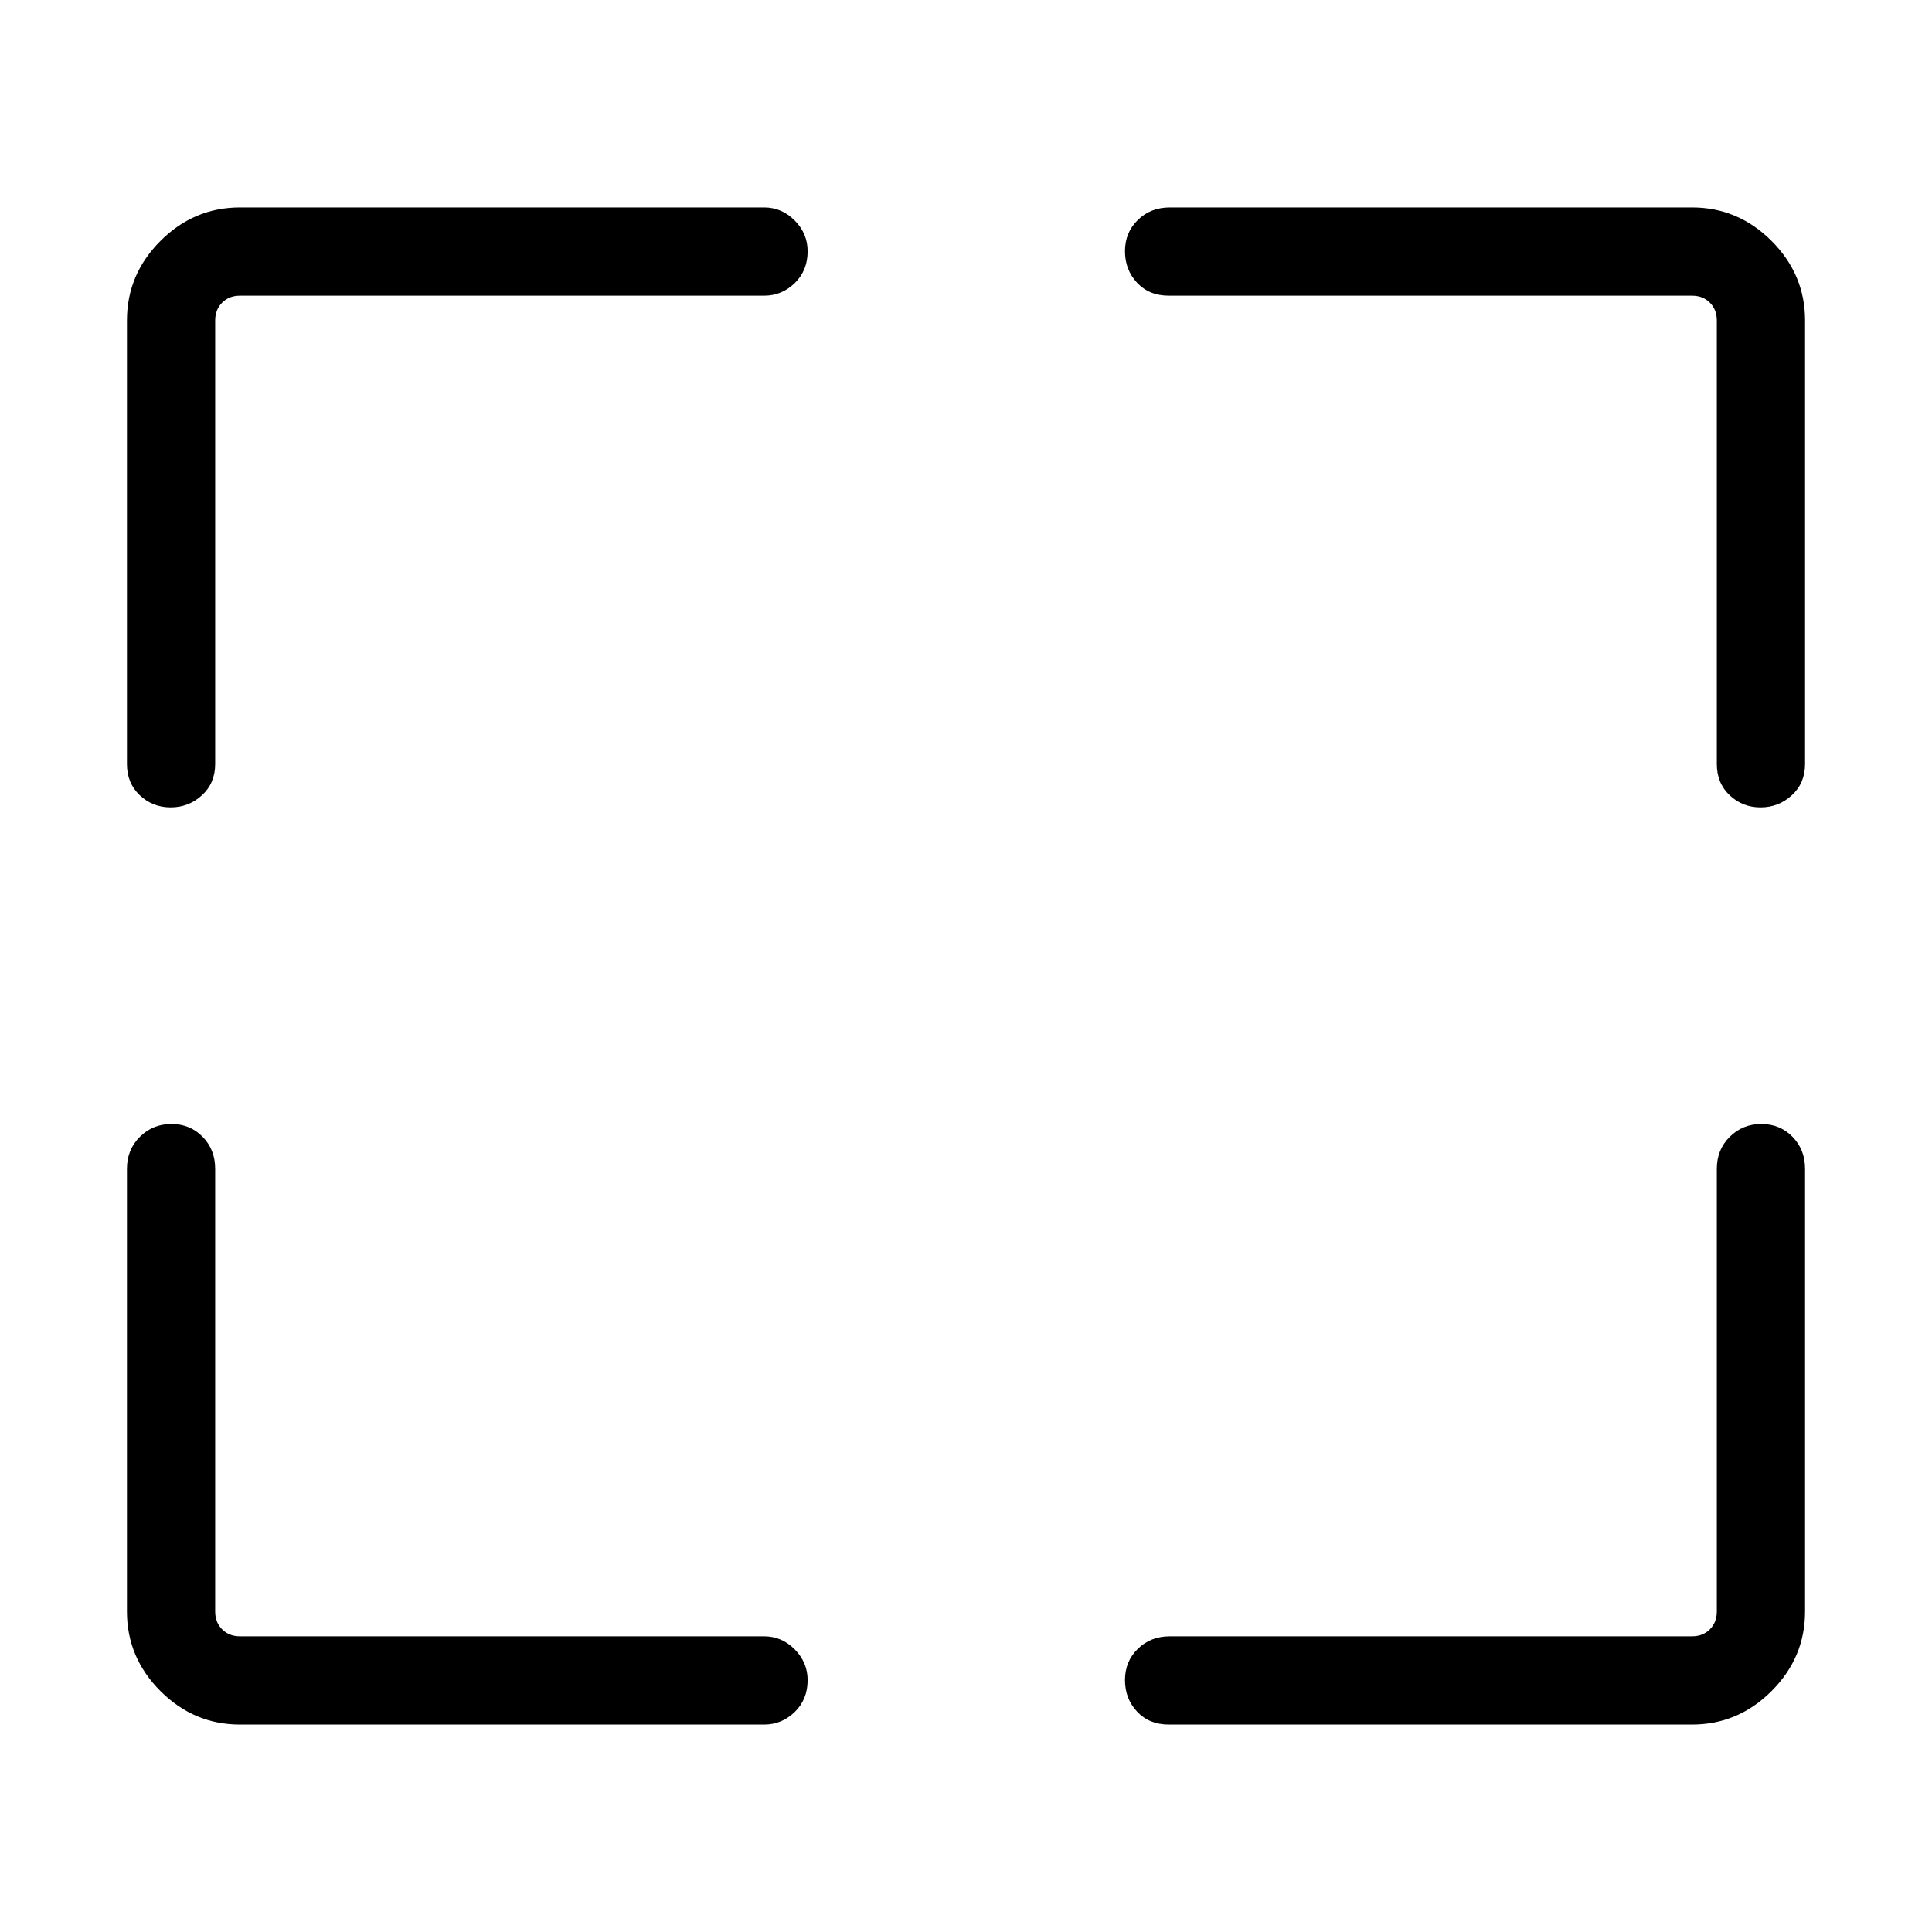 <svg xmlns="http://www.w3.org/2000/svg" height="48" viewBox="0 -960 960 960" width="48"><path d="M379.731-103.078H119.232q-22.865 0-39.51-16.644-16.644-16.645-16.644-39.51v-219.999q0-9.528 6.426-15.898 6.427-6.37 15.692-6.37 9.266 0 15.497 6.37 6.23 6.37 6.23 15.898v219.999q0 5.385 3.462 8.847 3.462 3.462 8.847 3.462h260.499q8.732 0 15.154 6.478 6.422 6.478 6.422 15.294 0 9.612-6.422 15.842-6.422 6.231-15.154 6.231Zm201.538-43.845h259.499q5.385 0 8.847-3.462 3.462-3.462 3.462-8.847v-219.999q0-9.528 6.426-15.898 6.426-6.37 15.692-6.37t15.496 6.37q6.231 6.37 6.231 15.898v219.999q0 22.865-16.644 39.51-16.645 16.644-39.51 16.644H580.769q-9.753 0-15.761-6.427-6.007-6.426-6.007-15.692 0-9.265 6.37-15.496 6.37-6.23 15.898-6.23ZM63.079-580.385v-220.383q0-22.865 16.643-39.51 16.645-16.644 39.51-16.644h260.499q8.732 0 15.154 6.479 6.422 6.478 6.422 15.293 0 9.612-6.422 15.843-6.422 6.23-15.154 6.23H119.232q-5.385 0-8.847 3.462-3.462 3.462-3.462 8.847v220.383q0 9.529-6.577 15.553-6.578 6.024-15.54 6.024-8.964 0-15.346-6.024t-6.382-15.553Zm789.998 0v-220.383q0-5.385-3.462-8.847-3.462-3.462-8.847-3.462H580.769q-9.753 0-15.761-6.426-6.007-6.426-6.007-15.692t6.37-15.496q6.37-6.231 15.898-6.231h259.499q22.865 0 39.51 16.644 16.644 16.645 16.644 39.51v220.383q0 9.529-6.578 15.553-6.578 6.024-15.54 6.024-8.963 0-15.345-6.024-6.382-6.024-6.382-15.553Z"/></svg>
